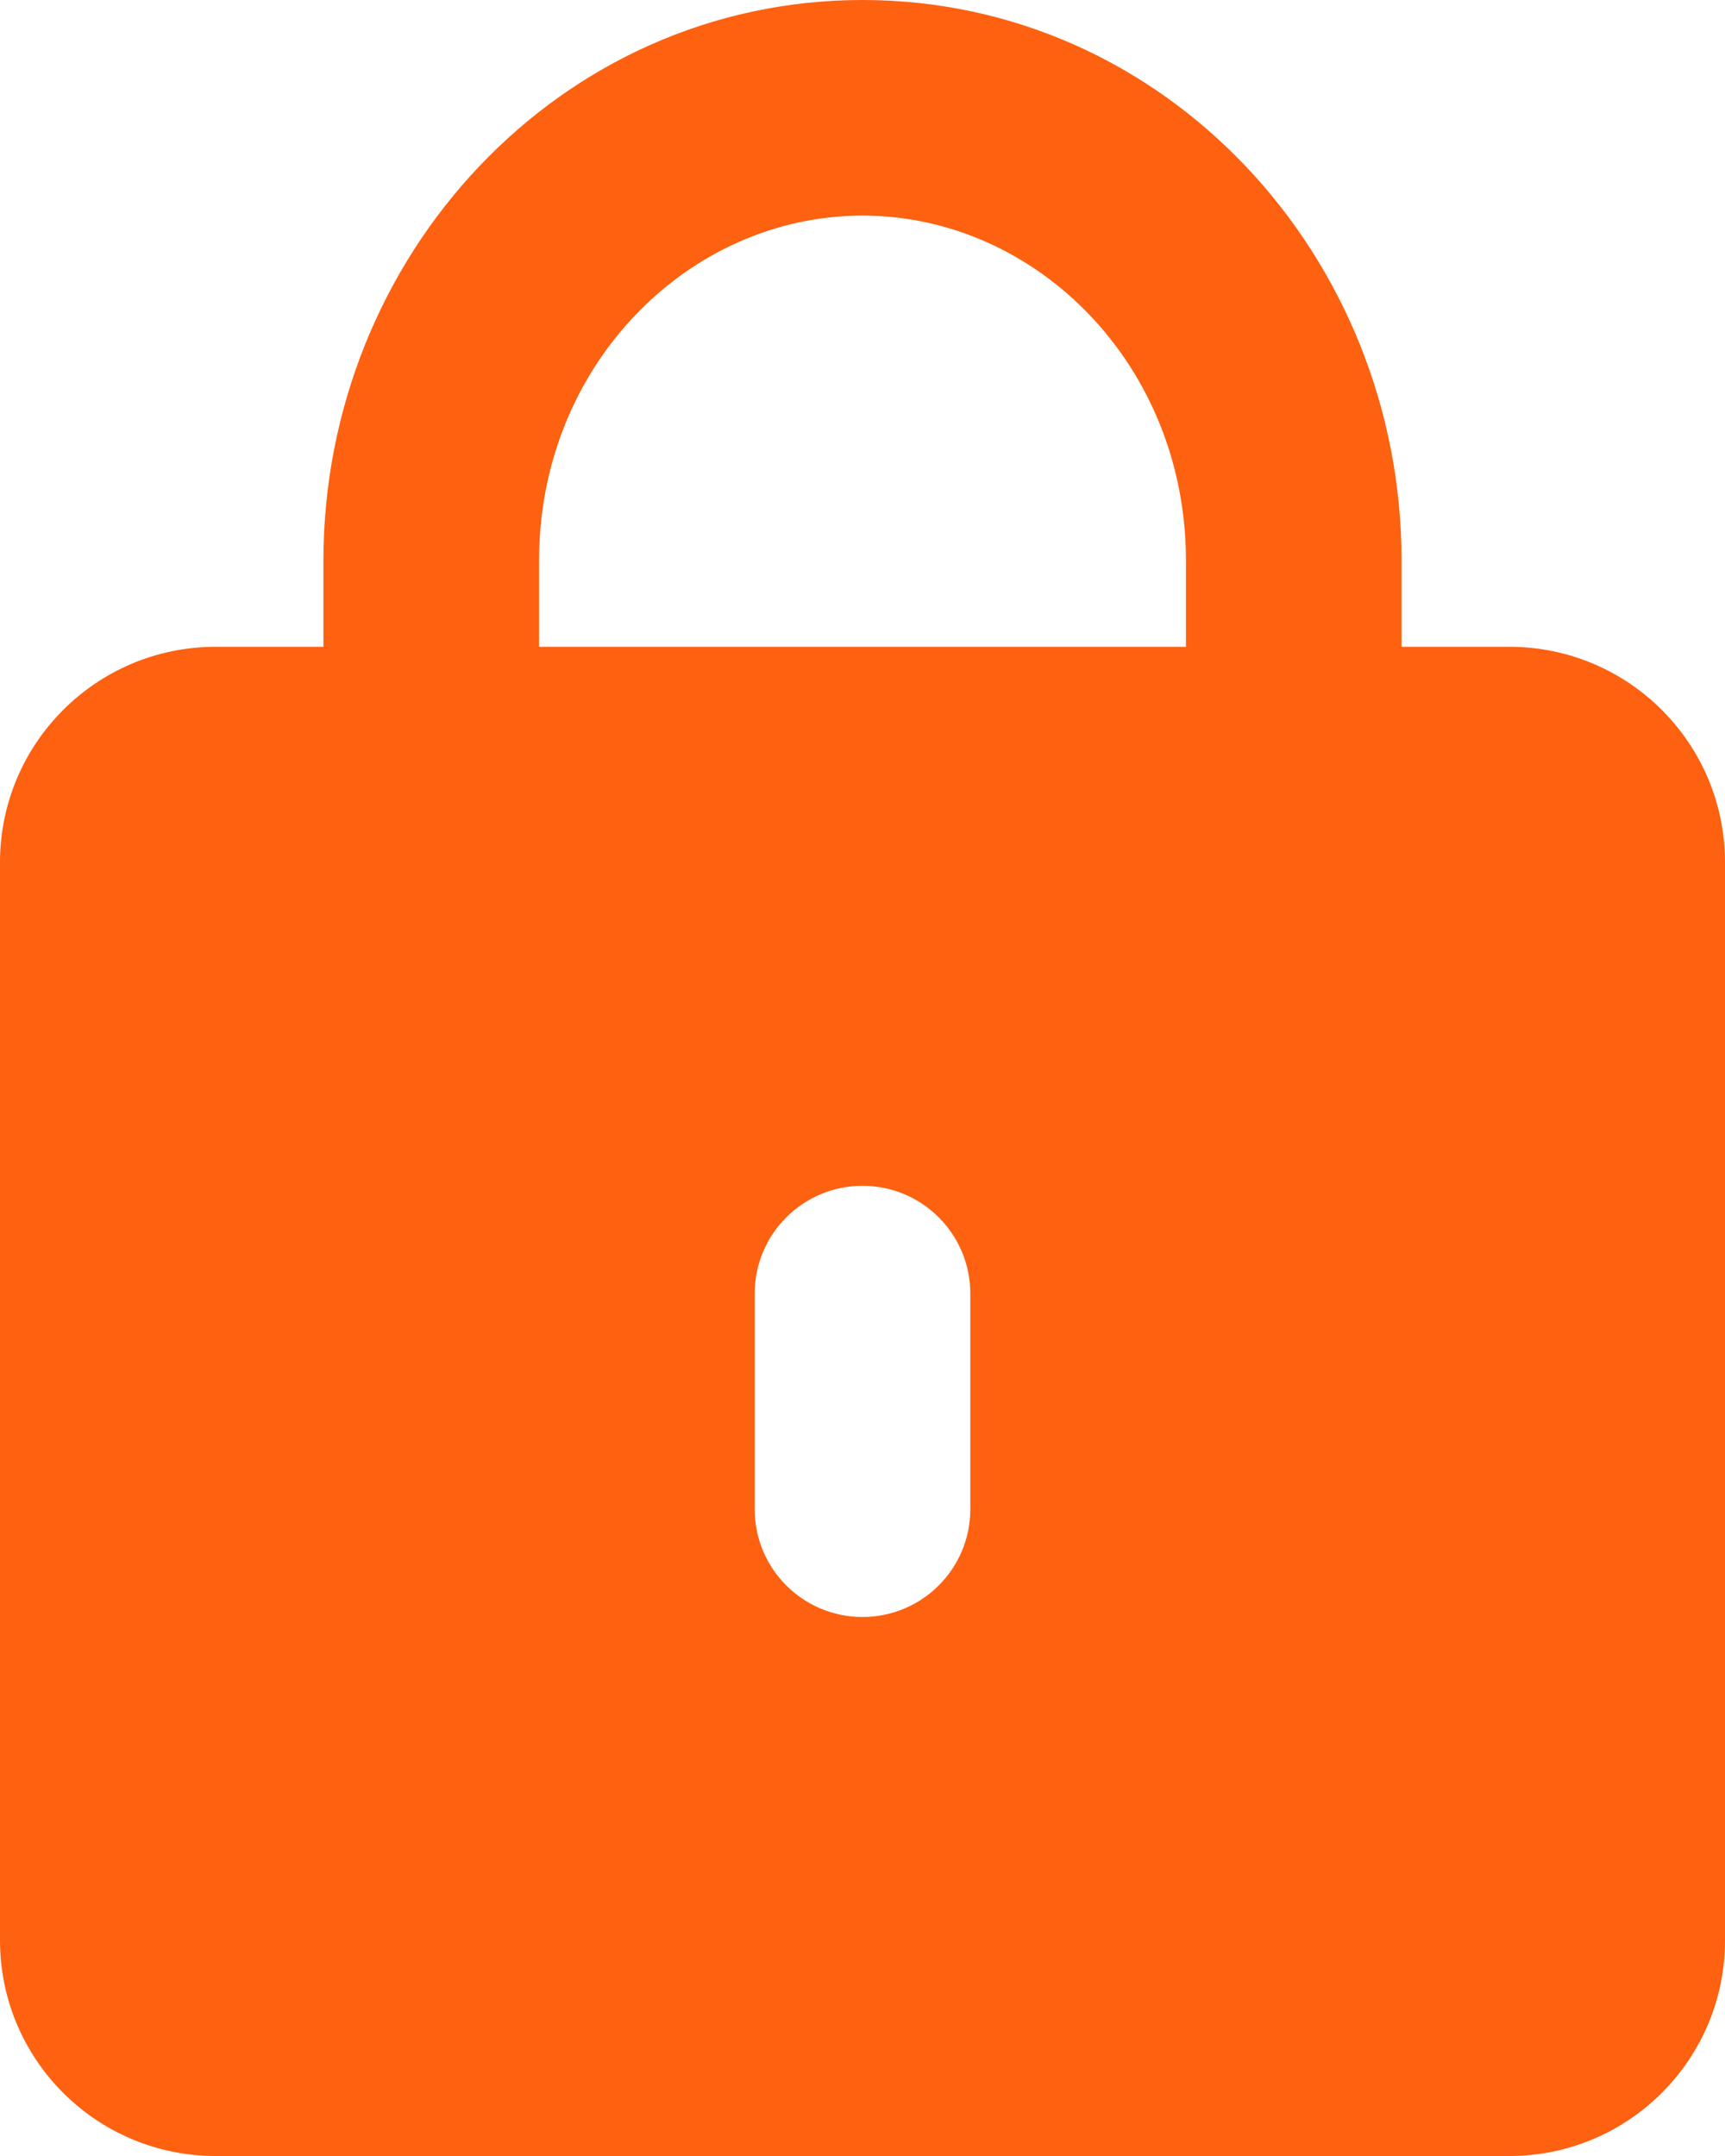 <svg width="32" height="40" viewBox="0 0 32 40" fill="none" xmlns="http://www.w3.org/2000/svg">
<path fill-rule="evenodd" clip-rule="evenodd" d="M6 12V10.4C6 4.749 10.386 0 16 0C21.614 0 26 4.749 26 10.4V12H28C30.209 12 32 13.791 32 16V36C32 38.209 30.209 40 28 40H4C1.791 40 0 38.209 0 36V16C0 13.791 1.791 12 4 12H6ZM10 10.4C10 6.772 12.777 4 16 4C19.223 4 22 6.772 22 10.4V12H10V10.4ZM16 22C17.105 22 18 22.895 18 24V28C18 29.105 17.105 30 16 30C14.895 30 14 29.105 14 28V24C14 22.895 14.895 22 16 22Z" fill="#FE6110"/>
</svg>

